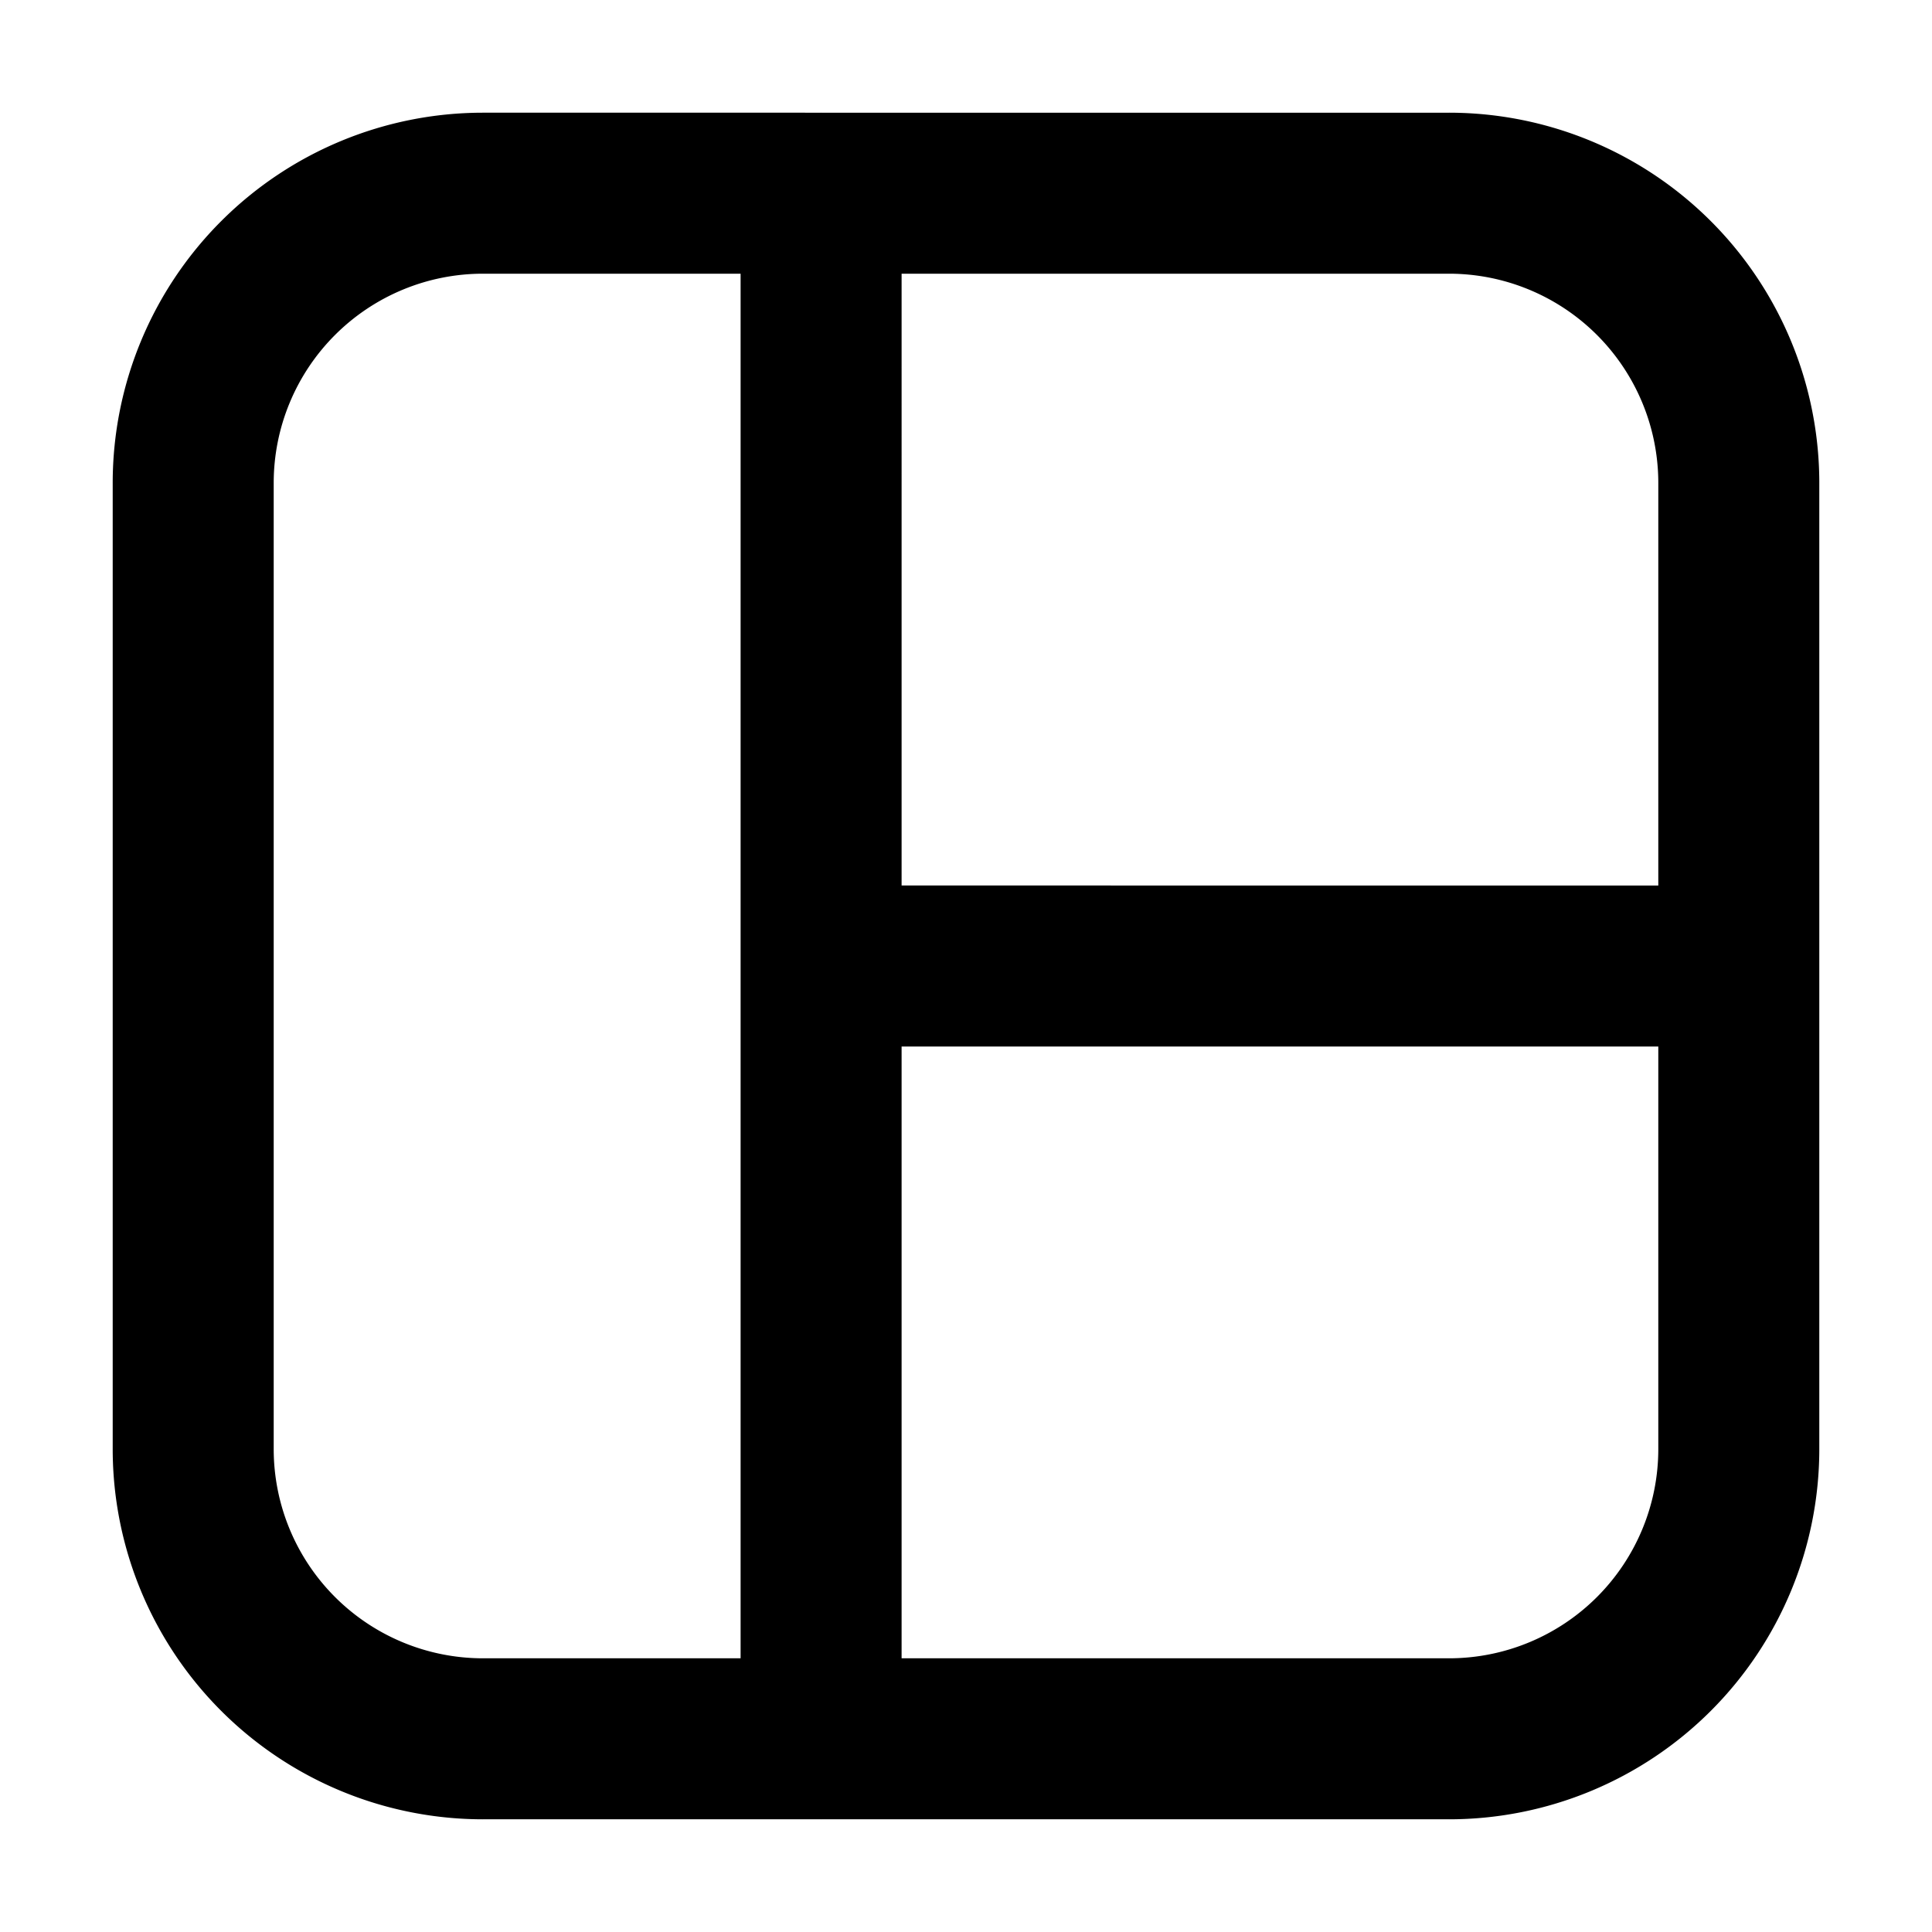 <svg xmlns="http://www.w3.org/2000/svg"  fill="none" viewBox="0 0 24 24">
  <path fill="#000" d="M11.2 2.4a1 1 0 1 0-2 0h2Zm-2 19.2a1 1 0 1 0 2 0h-2ZM6 3.4h12v-2H6v2ZM20.6 6v12h2V6h-2ZM18 20.6H6v2h12v-2ZM3.4 18V6h-2v12h2ZM6 20.6A2.6 2.6 0 0 1 3.4 18h-2A4.6 4.6 0 0 0 6 22.6v-2ZM20.6 18a2.6 2.6 0 0 1-2.6 2.6v2a4.6 4.6 0 0 0 4.6-4.6h-2ZM18 3.4A2.6 2.6 0 0 1 20.6 6h2A4.6 4.6 0 0 0 18 1.4v2Zm-12-2A4.6 4.6 0 0 0 1.4 6h2A2.6 2.6 0 0 1 6 3.4v-2Zm3.2 1v19.2h2V2.4h-2Zm1 10.6H21v-2H10.2v2Z"/>
</svg>
